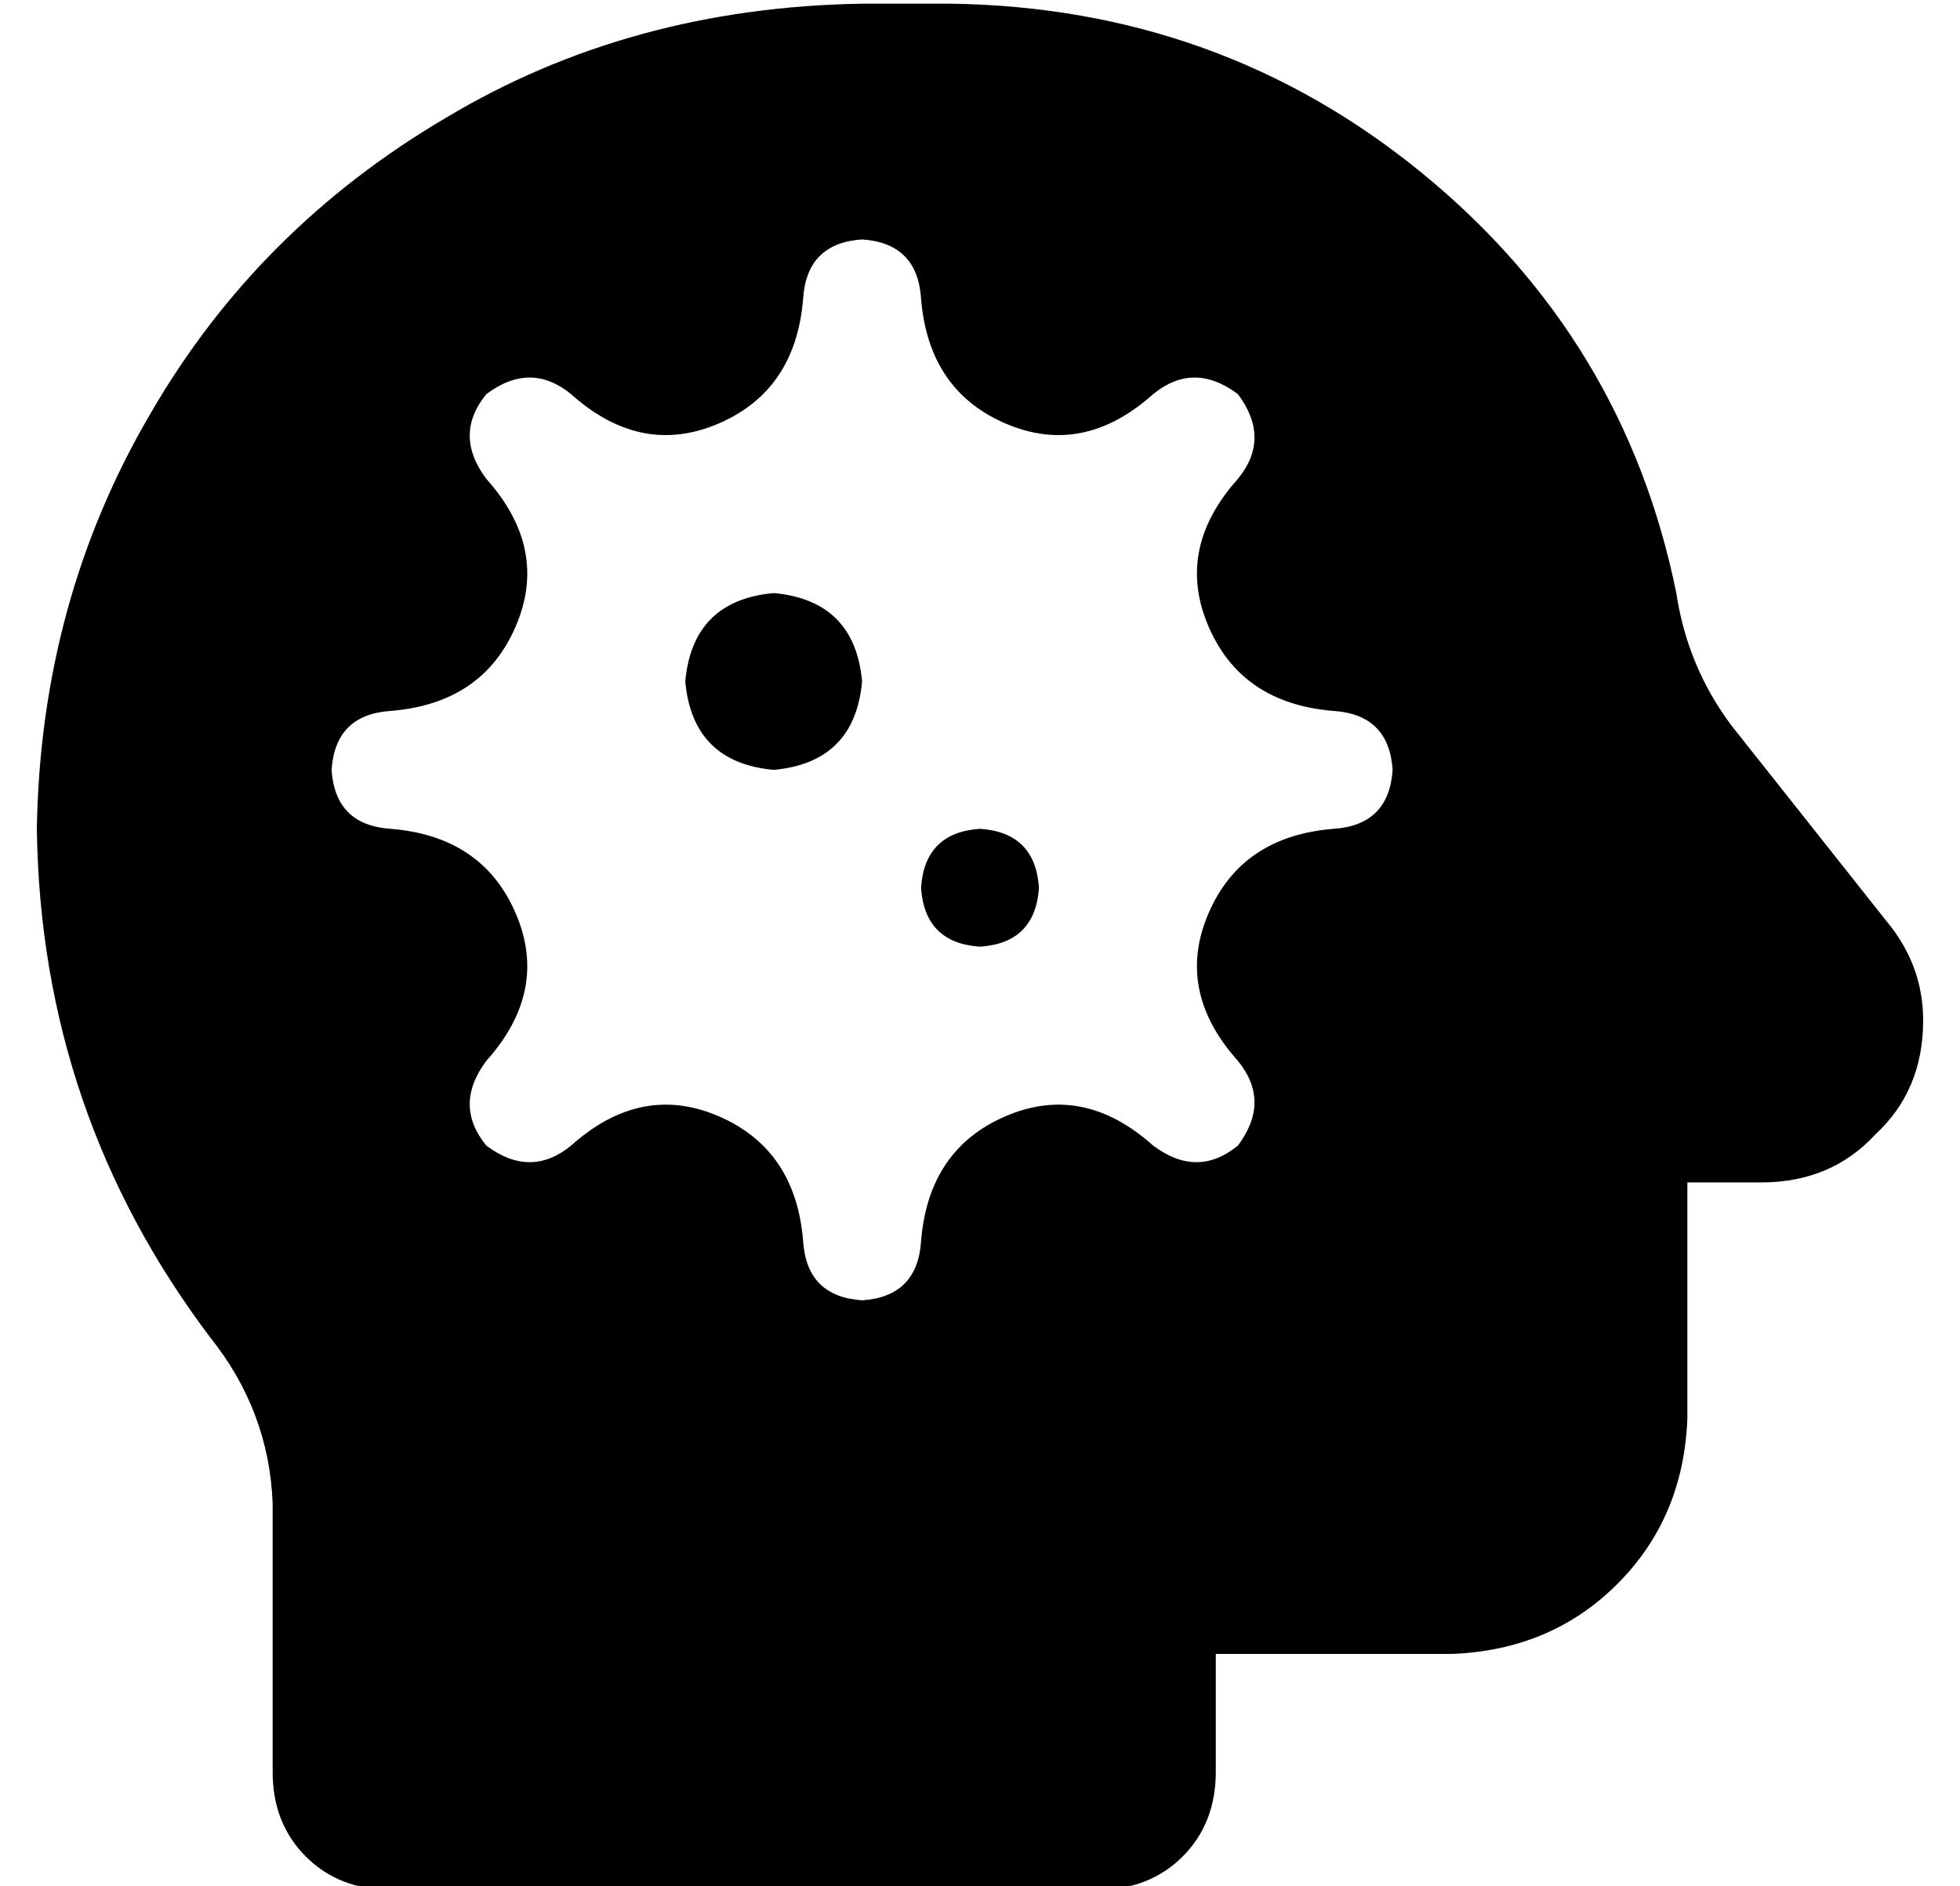 <?xml version="1.0" standalone="no"?>
<!DOCTYPE svg PUBLIC "-//W3C//DTD SVG 1.1//EN" "http://www.w3.org/Graphics/SVG/1.1/DTD/svg11.dtd" >
<svg xmlns="http://www.w3.org/2000/svg" xmlns:xlink="http://www.w3.org/1999/xlink" version="1.1" viewBox="-10 -40 532 512">
   <path fill="currentColor"
d="M0 185q1 -62 31 -113v0v0q29 -50 80 -80v0v0q50 -30 113 -31h24v0q73 1 128 46t69 114q3 20 15 36l42 53v0q10 12 10 27q0 19 -13 31q-12 13 -31 13h-20v0v64v0q-1 27 -19 45t-45 19h-64v0v32v0q0 14 -9 23t-23 9h-192v0q-14 0 -23 -9t-9 -23v-73v0q-1 -25 -17 -45
q-46 -61 -47 -138v0zM224 25q-15 1 -16 16q-2 25 -23 34t-40 -8q-11 -9 -23 0q-9 11 0 23q17 19 8 40t-34 23q-15 1 -16 16q1 15 16 16q25 2 34 23t-8 40q-9 12 0 23q12 9 23 0q19 -17 40 -8t23 34q1 15 16 16q15 -1 16 -16q2 -25 23 -34t40 8q12 9 23 0q9 -12 0 -23
q-17 -19 -8 -40t34 -23q15 -1 16 -16q-1 -15 -16 -16q-25 -2 -34 -23t8 -40q9 -11 0 -23q-12 -9 -23 0q-19 17 -40 8t-23 -34q-1 -15 -16 -16v0zM200 121q22 2 24 24q-2 22 -24 24q-22 -2 -24 -24q2 -22 24 -24v0zM240 201q1 -15 16 -16q15 1 16 16q-1 15 -16 16
q-15 -1 -16 -16v0z" />
</svg>
